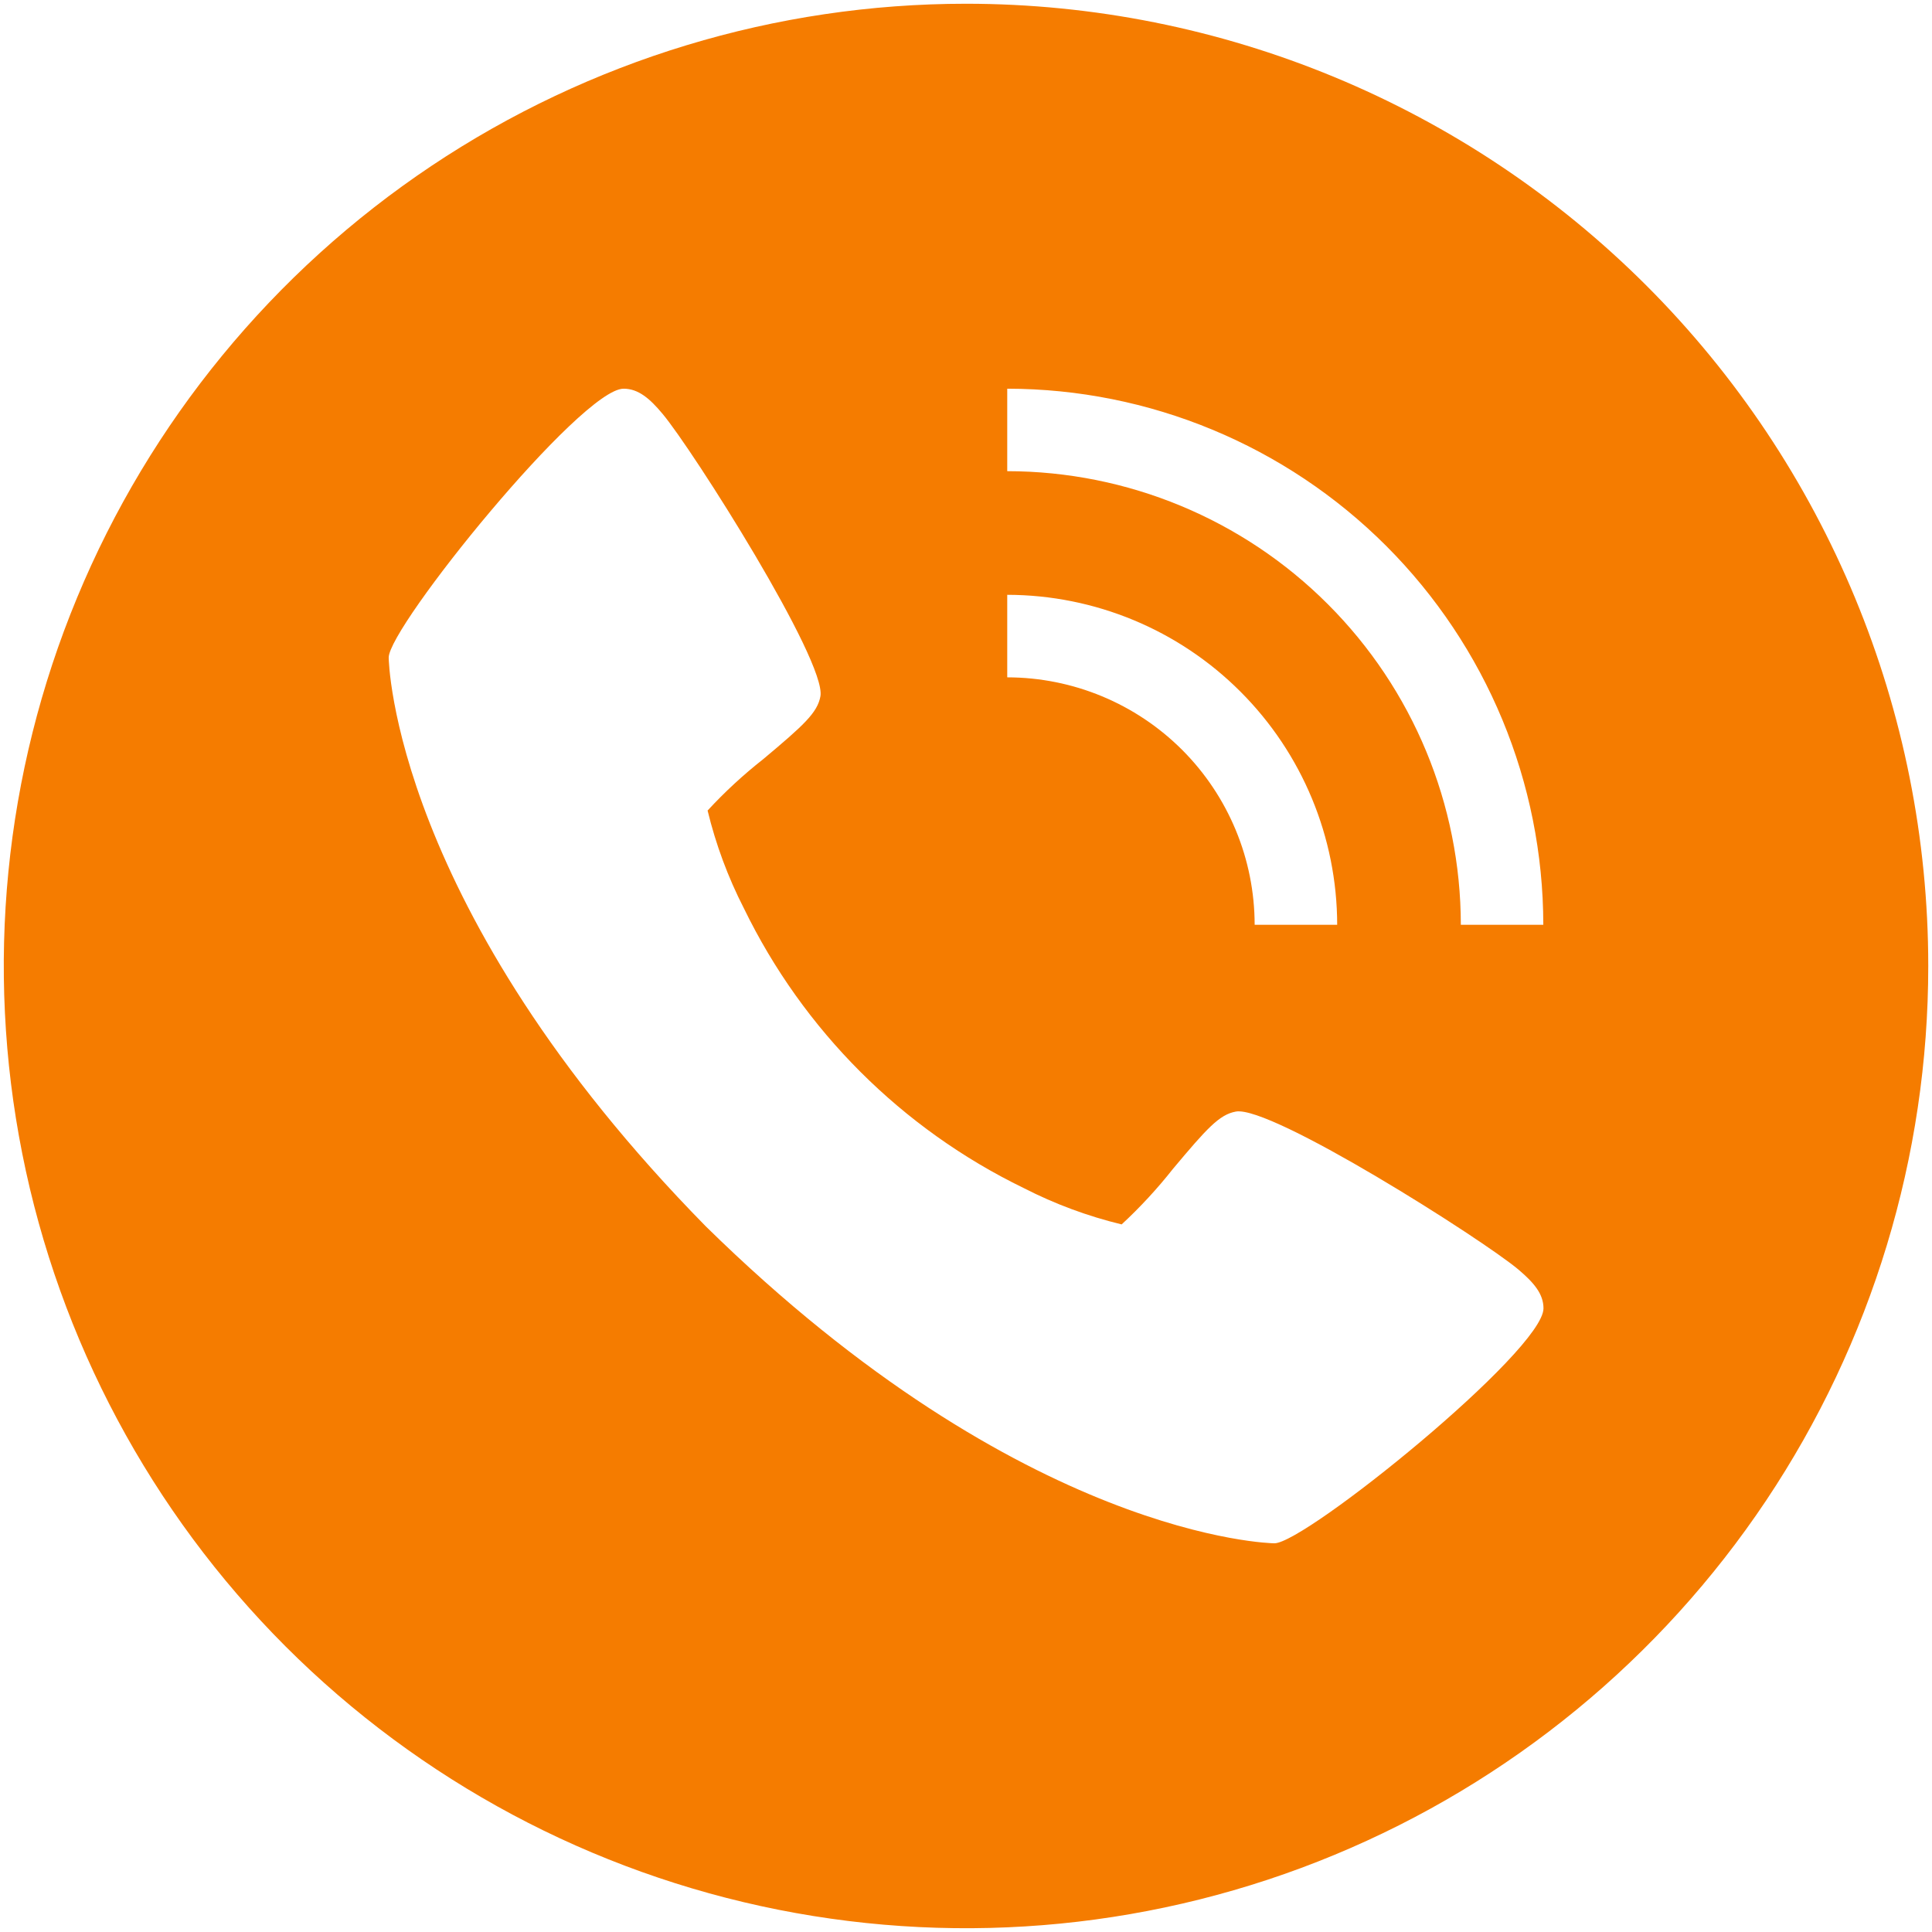 <svg width="32" height="32" viewBox="0 0 32 32" fill="none" xmlns="http://www.w3.org/2000/svg">
<path d="M16 0.062C12.848 0.062 9.767 0.997 7.146 2.748C4.525 4.5 2.482 6.989 1.276 9.901C0.069 12.813 -0.246 16.018 0.369 19.109C0.984 22.201 2.502 25.041 4.73 27.27C6.959 29.498 9.799 31.016 12.891 31.631C15.982 32.246 19.187 31.931 22.099 30.724C25.011 29.518 27.5 27.475 29.252 24.854C31.003 22.233 31.938 19.152 31.938 16C31.938 11.773 30.258 7.719 27.27 4.73C24.281 1.742 20.227 0.062 16 0.062ZM16.683 9.852C18.132 9.854 19.521 10.43 20.545 11.455C21.57 12.479 22.146 13.868 22.148 15.317H20.781C20.78 14.23 20.348 13.189 19.58 12.42C18.811 11.652 17.77 11.22 16.683 11.219V9.852ZM21.108 25.562C21.067 25.562 16.965 25.492 11.689 20.311C6.508 15.037 6.438 10.933 6.438 10.892C6.438 10.38 9.625 6.438 10.329 6.438C10.574 6.438 10.764 6.603 10.972 6.852C11.474 7.449 13.691 10.949 13.589 11.532C13.54 11.806 13.308 12.015 12.64 12.575C12.312 12.833 12.004 13.117 11.72 13.425C11.856 13.987 12.058 14.531 12.322 15.046C13.304 17.066 14.936 18.697 16.956 19.678C17.471 19.942 18.015 20.144 18.578 20.28C18.885 19.996 19.169 19.688 19.428 19.36C19.988 18.692 20.196 18.46 20.47 18.411C21.053 18.305 24.553 20.526 25.15 21.028C25.399 21.24 25.565 21.426 25.565 21.671C25.562 22.375 21.62 25.562 21.108 25.562ZM24.196 15.317C24.194 13.325 23.402 11.415 21.993 10.007C20.585 8.598 18.675 7.806 16.683 7.804V6.438C19.037 6.44 21.294 7.377 22.959 9.041C24.623 10.706 25.56 12.963 25.562 15.317H24.196Z" fill="#F57C00"/>
</svg>
